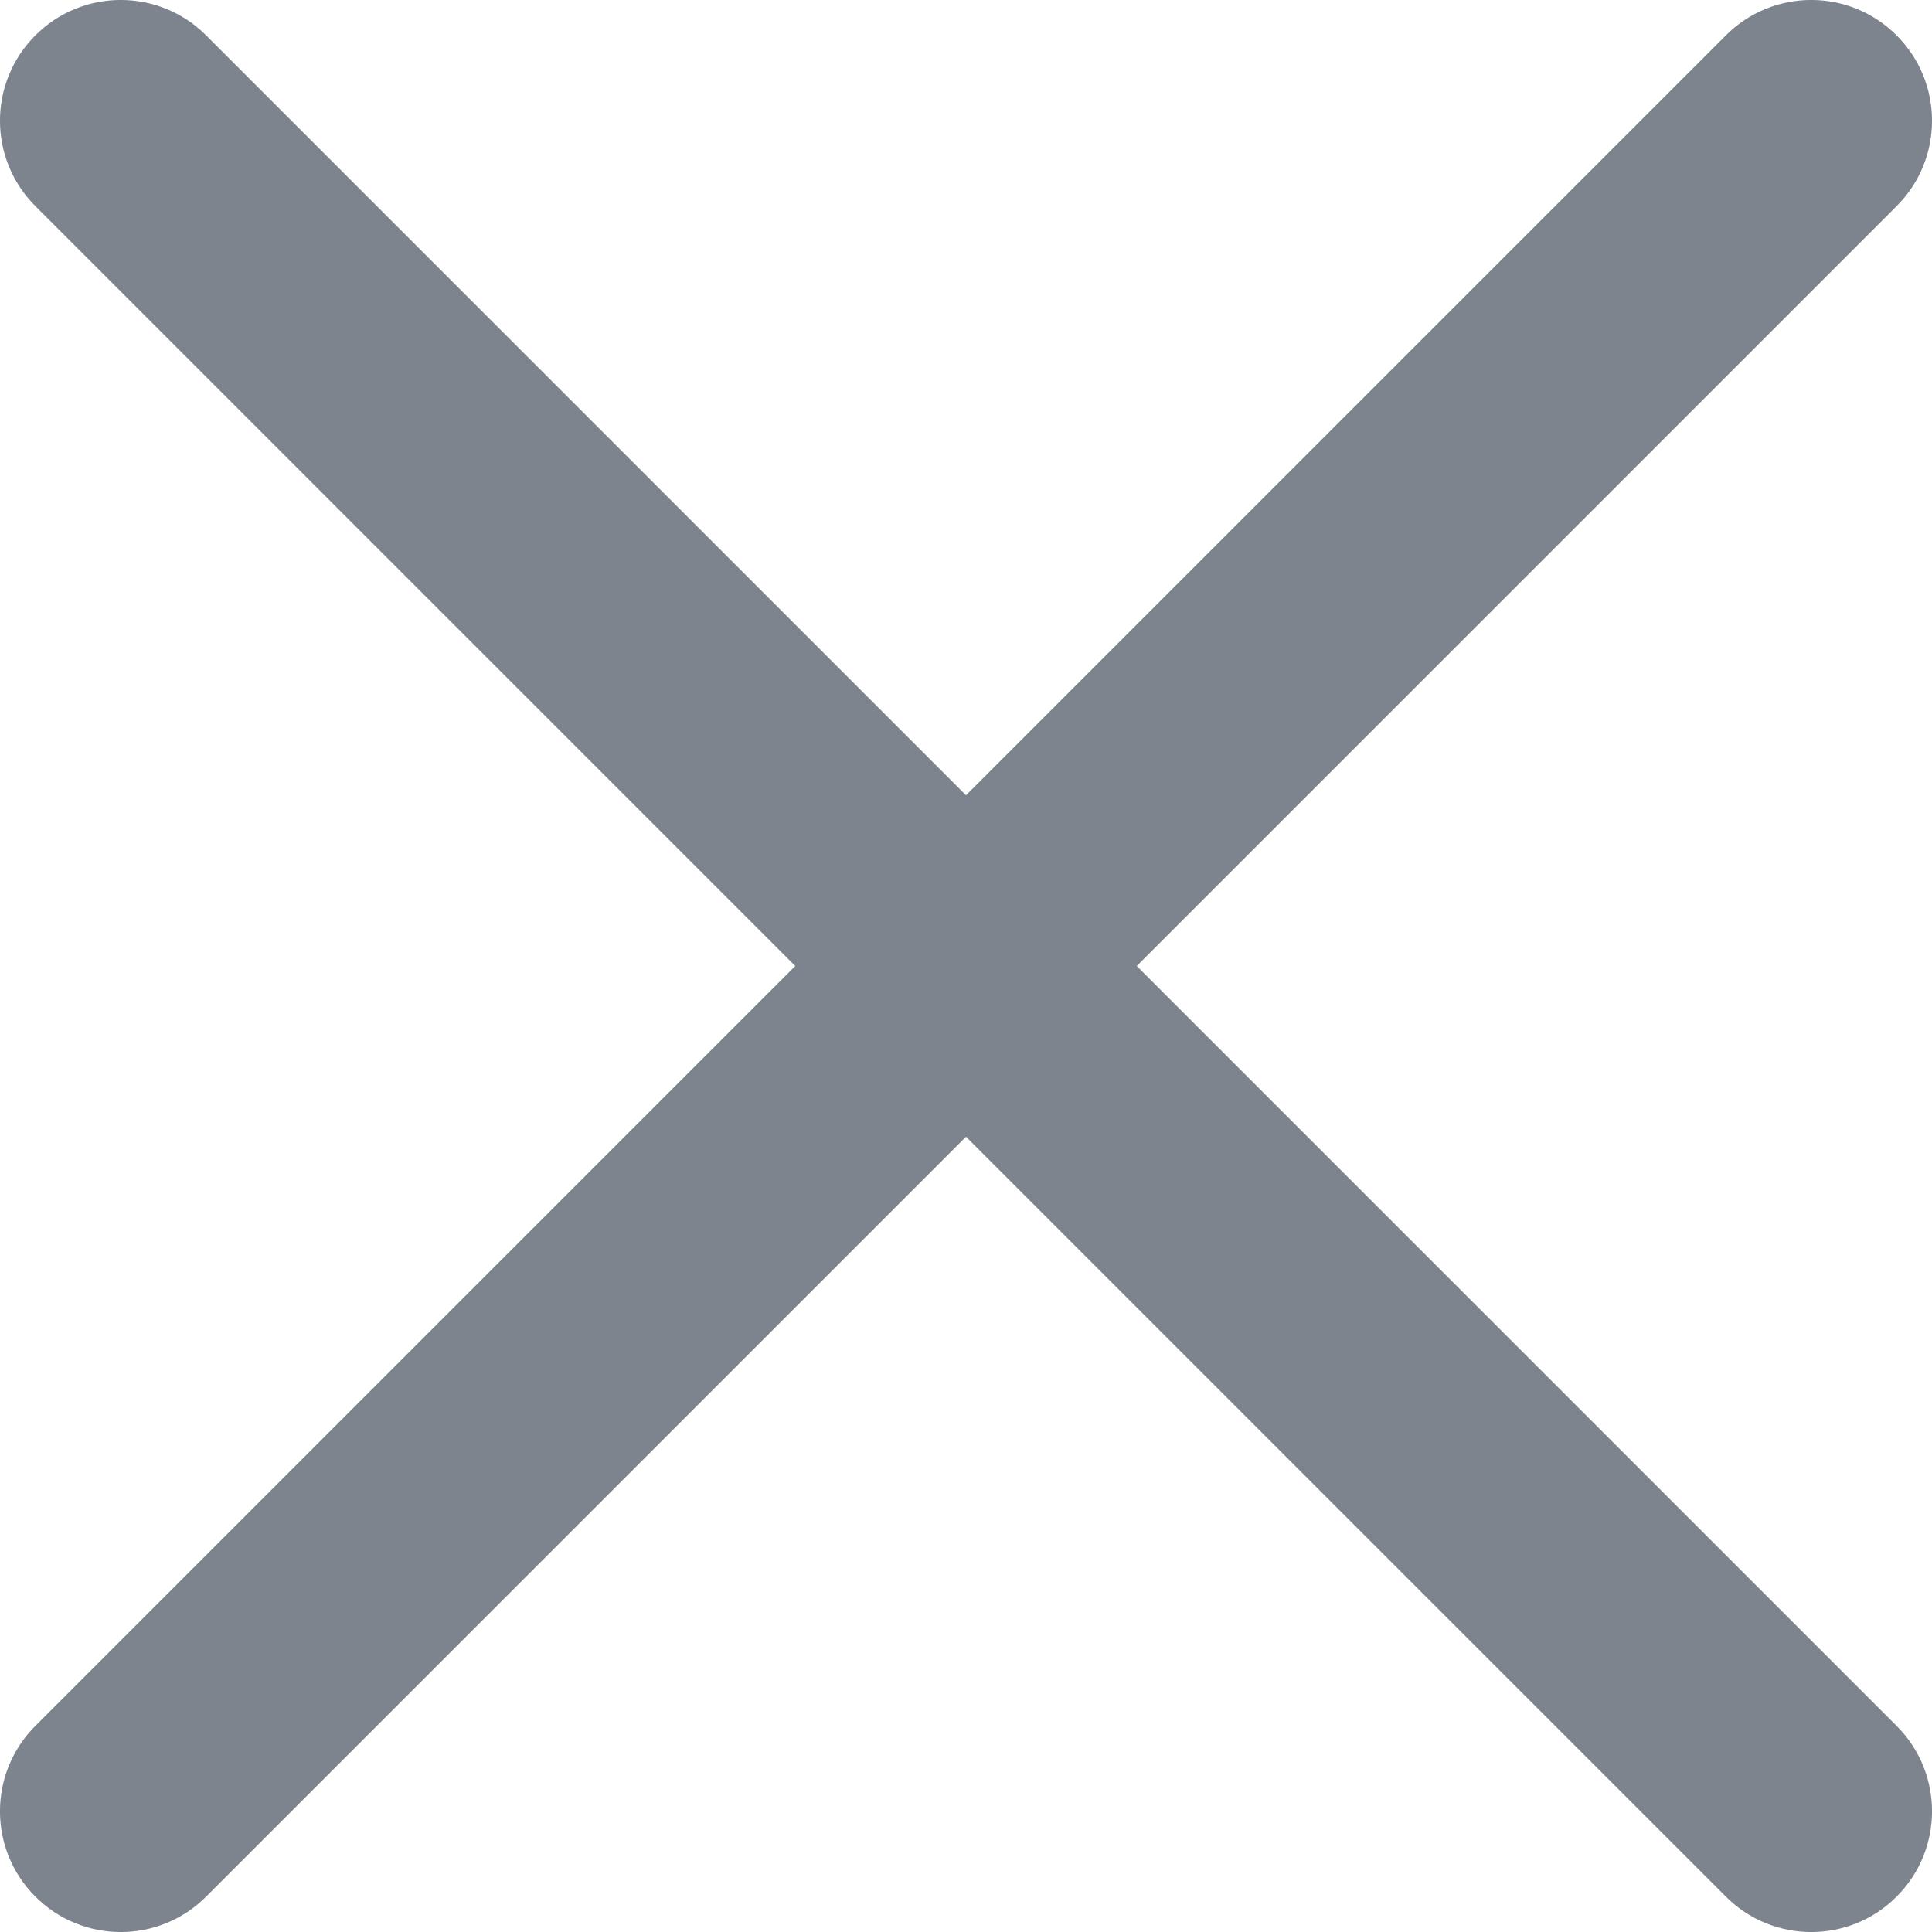 <svg width="16" height="16" viewBox="0 0 16 16" fill="none" xmlns="http://www.w3.org/2000/svg">
<path fill-rule="evenodd" clip-rule="evenodd" d="M14.293 15.707C14.683 16.098 15.317 16.098 15.707 15.707C16.098 15.317 16.098 14.683 15.707 14.293L9.414 8L15.707 1.707C16.098 1.317 16.098 0.683 15.707 0.293C15.317 -0.098 14.683 -0.098 14.293 0.293L8 6.586L1.707 0.293C1.317 -0.098 0.683 -0.098 0.293 0.293C-0.098 0.683 -0.098 1.317 0.293 1.707L6.586 8L0.293 14.293C-0.098 14.683 -0.098 15.317 0.293 15.707C0.683 16.098 1.317 16.098 1.707 15.707L8 9.414L14.293 15.707Z" fill="#7E848E"/>
</svg>

